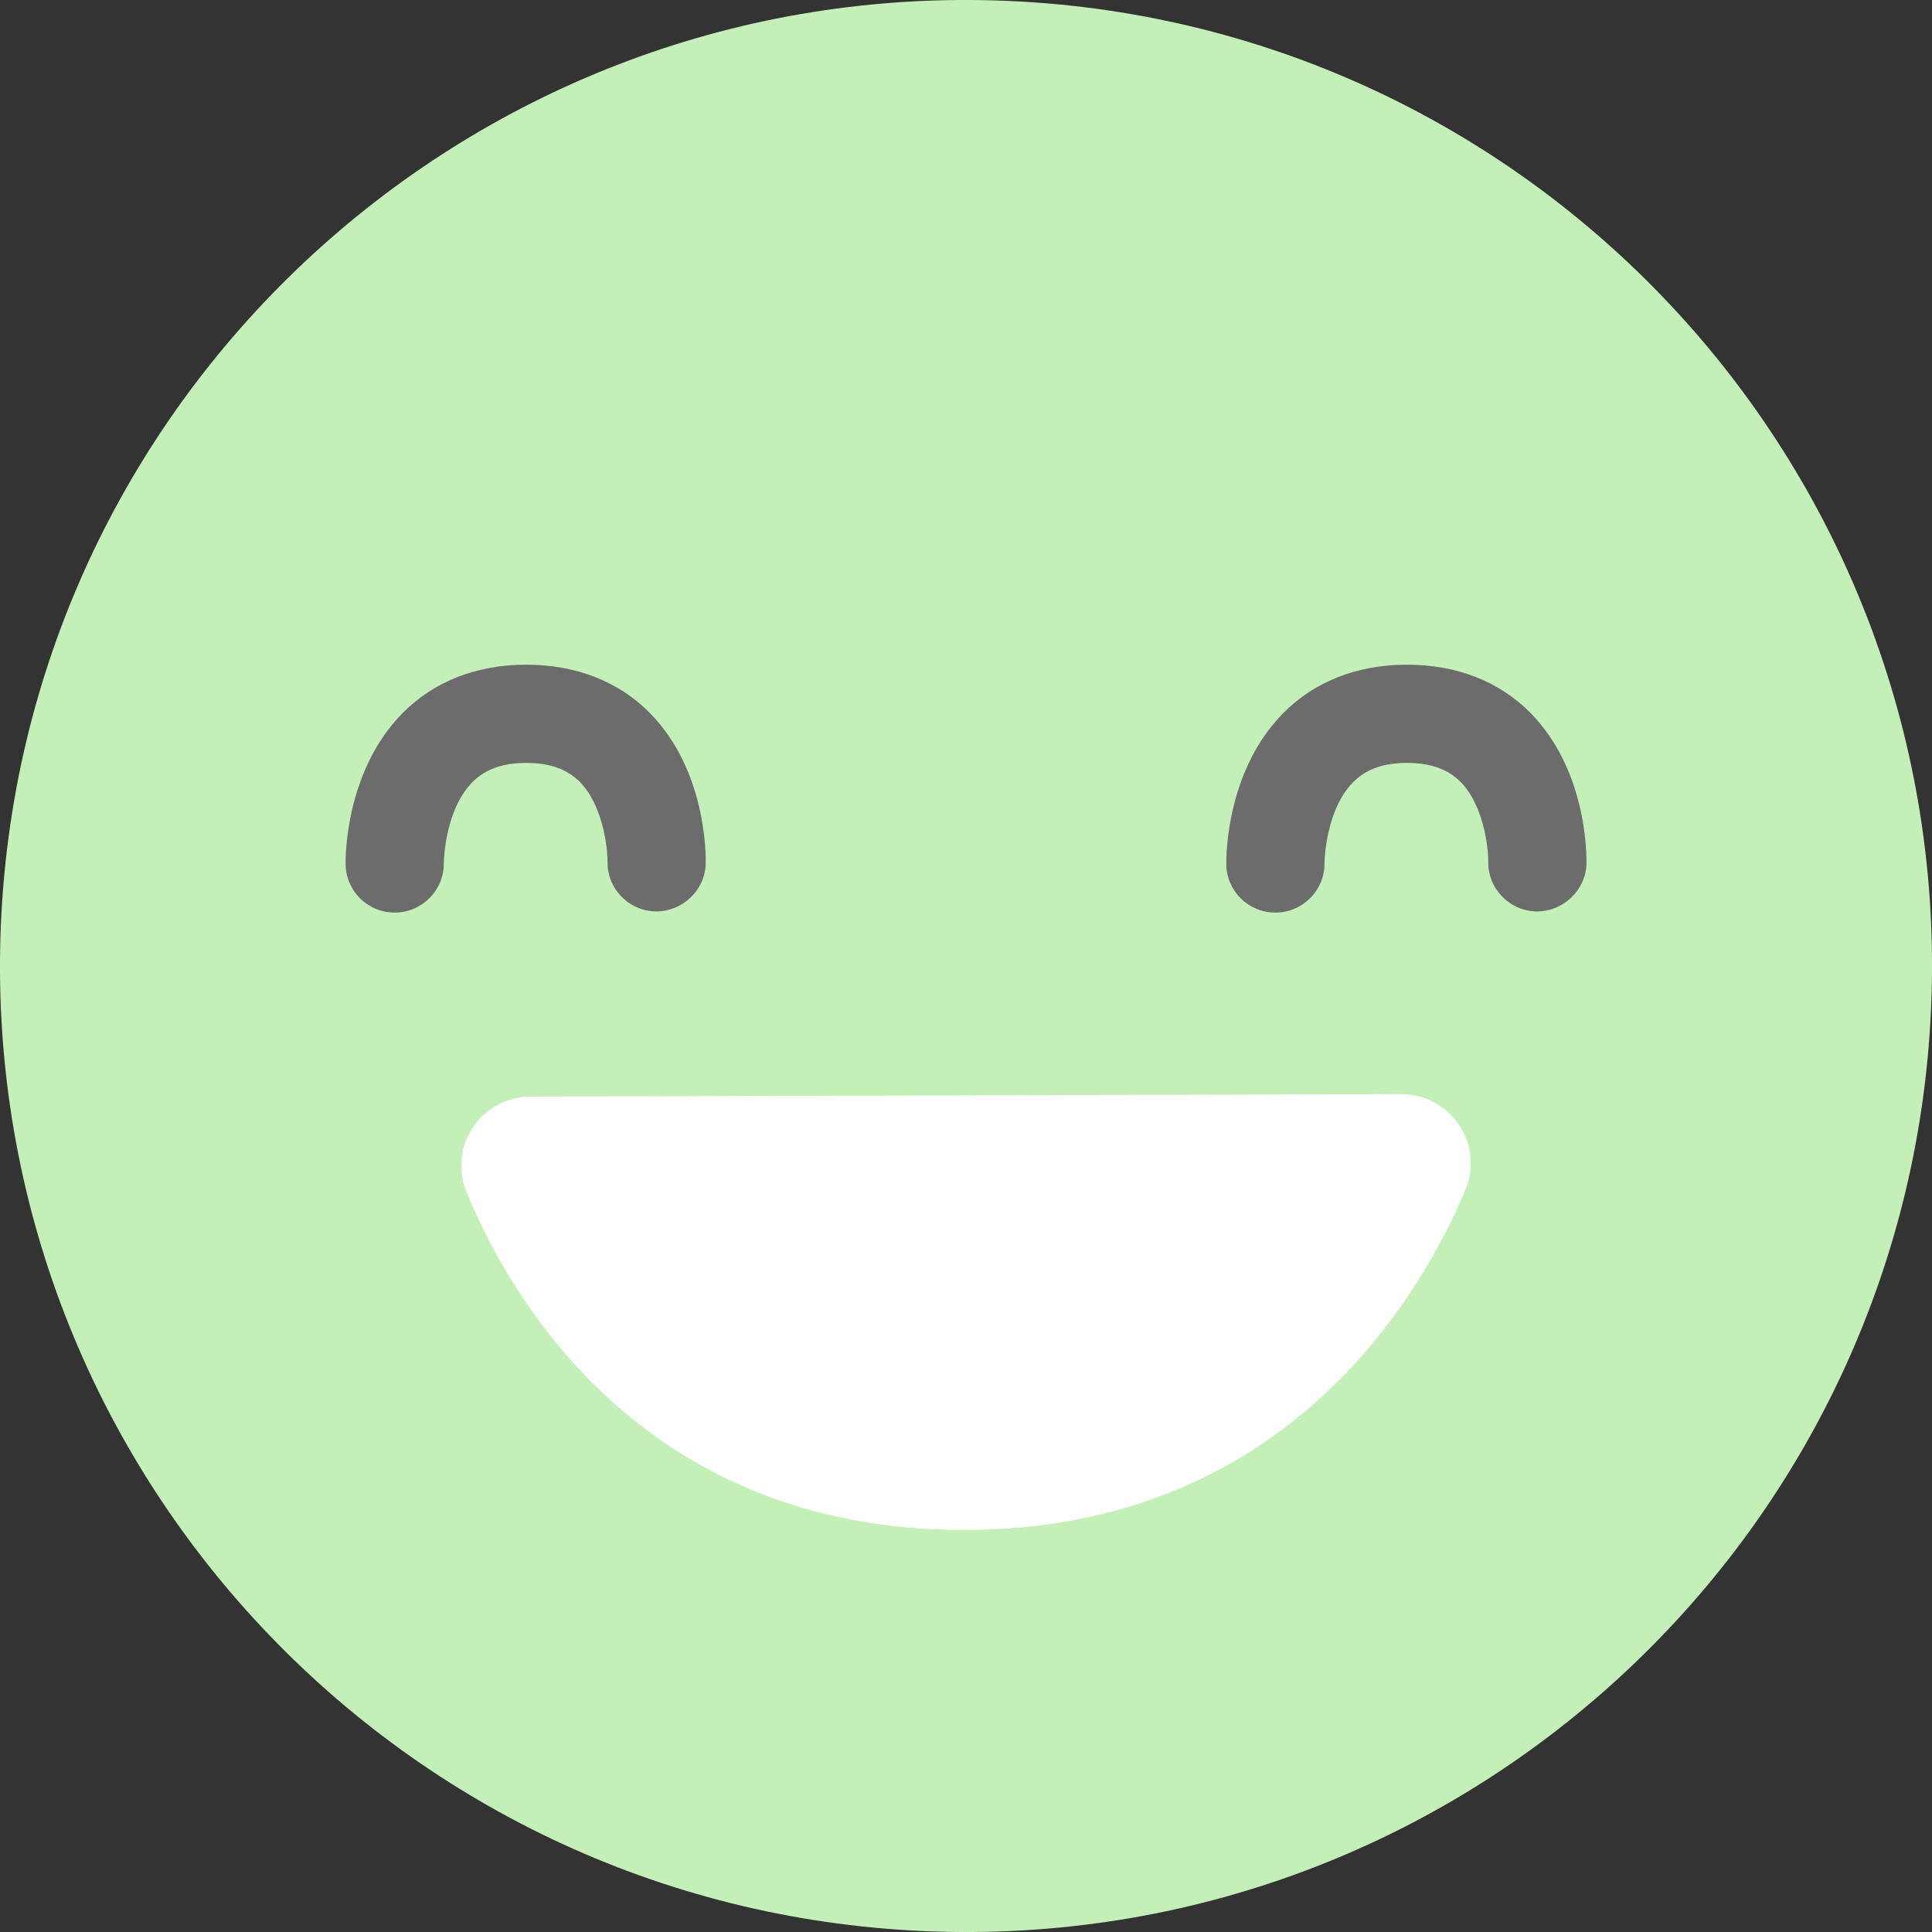 <svg width="25" height="25" viewBox="0 0 25 25" fill="none" xmlns="http://www.w3.org/2000/svg">
<rect x="0" y="0" width="25" height="25" fill="#333333" stroke="none"/>
<path d="M24.994 12.89C24.778 19.79 19.01 25.209 12.11 24.994C5.21 24.779 -0.209 19.01 0.006 12.11C0.222 5.21 5.99 -0.209 12.89 0.006C19.79 0.221 25.209 5.989 24.994 12.89Z" fill="#C4EFB9"/>
<path d="M5.107 11.809C4.759 11.809 4.476 11.53 4.472 11.181C4.47 11.059 4.479 9.967 5.209 9.228C5.614 8.818 6.168 8.601 6.809 8.601C7.454 8.601 8.009 8.818 8.413 9.23C9.135 9.967 9.135 11.05 9.132 11.171C9.125 11.522 8.83 11.797 8.484 11.794C8.133 11.787 7.854 11.497 7.861 11.146C7.862 10.964 7.8 10.418 7.501 10.116C7.337 9.952 7.111 9.872 6.809 9.872C6.507 9.872 6.279 9.953 6.113 10.121C5.751 10.487 5.743 11.159 5.743 11.166C5.747 11.517 5.466 11.804 5.114 11.809C5.112 11.809 5.11 11.809 5.107 11.809Z" fill="#6C6C6C"/>
<path d="M16.503 11.809C16.155 11.809 15.871 11.53 15.868 11.181C15.866 11.059 15.875 9.967 16.605 9.228C17.01 8.818 17.564 8.601 18.206 8.601C18.851 8.601 19.405 8.818 19.809 9.23C20.531 9.967 20.531 11.05 20.529 11.171C20.522 11.522 20.224 11.797 19.881 11.794C19.53 11.787 19.251 11.497 19.258 11.146C19.259 10.964 19.197 10.418 18.898 10.116C18.735 9.952 18.508 9.872 18.206 9.872C17.903 9.872 17.675 9.953 17.51 10.121C17.148 10.487 17.139 11.159 17.139 11.166C17.144 11.517 16.862 11.804 16.511 11.809C16.508 11.809 16.505 11.809 16.503 11.809Z" fill="#6C6C6C"/>
<path d="M6.865 14.749C6.627 14.75 6.462 14.991 6.553 15.211C7.022 16.356 8.588 19.239 12.475 19.239C16.36 19.239 17.963 16.336 18.446 15.181C18.539 14.96 18.373 14.716 18.133 14.716L6.865 14.749Z" fill="white"/>
<path d="M12.475 19.798C8.281 19.798 6.574 16.738 6.036 15.423C5.923 15.148 5.954 14.836 6.12 14.588C6.286 14.34 6.564 14.191 6.863 14.19L18.132 14.158C18.435 14.158 18.715 14.307 18.881 14.558C19.047 14.807 19.078 15.121 18.962 15.397C18.407 16.72 16.666 19.798 12.475 19.798ZM7.205 15.307C7.778 16.52 9.253 18.681 12.475 18.681C15.699 18.681 17.202 16.501 17.791 15.276L7.205 15.307Z" fill="white"/>
</svg>
